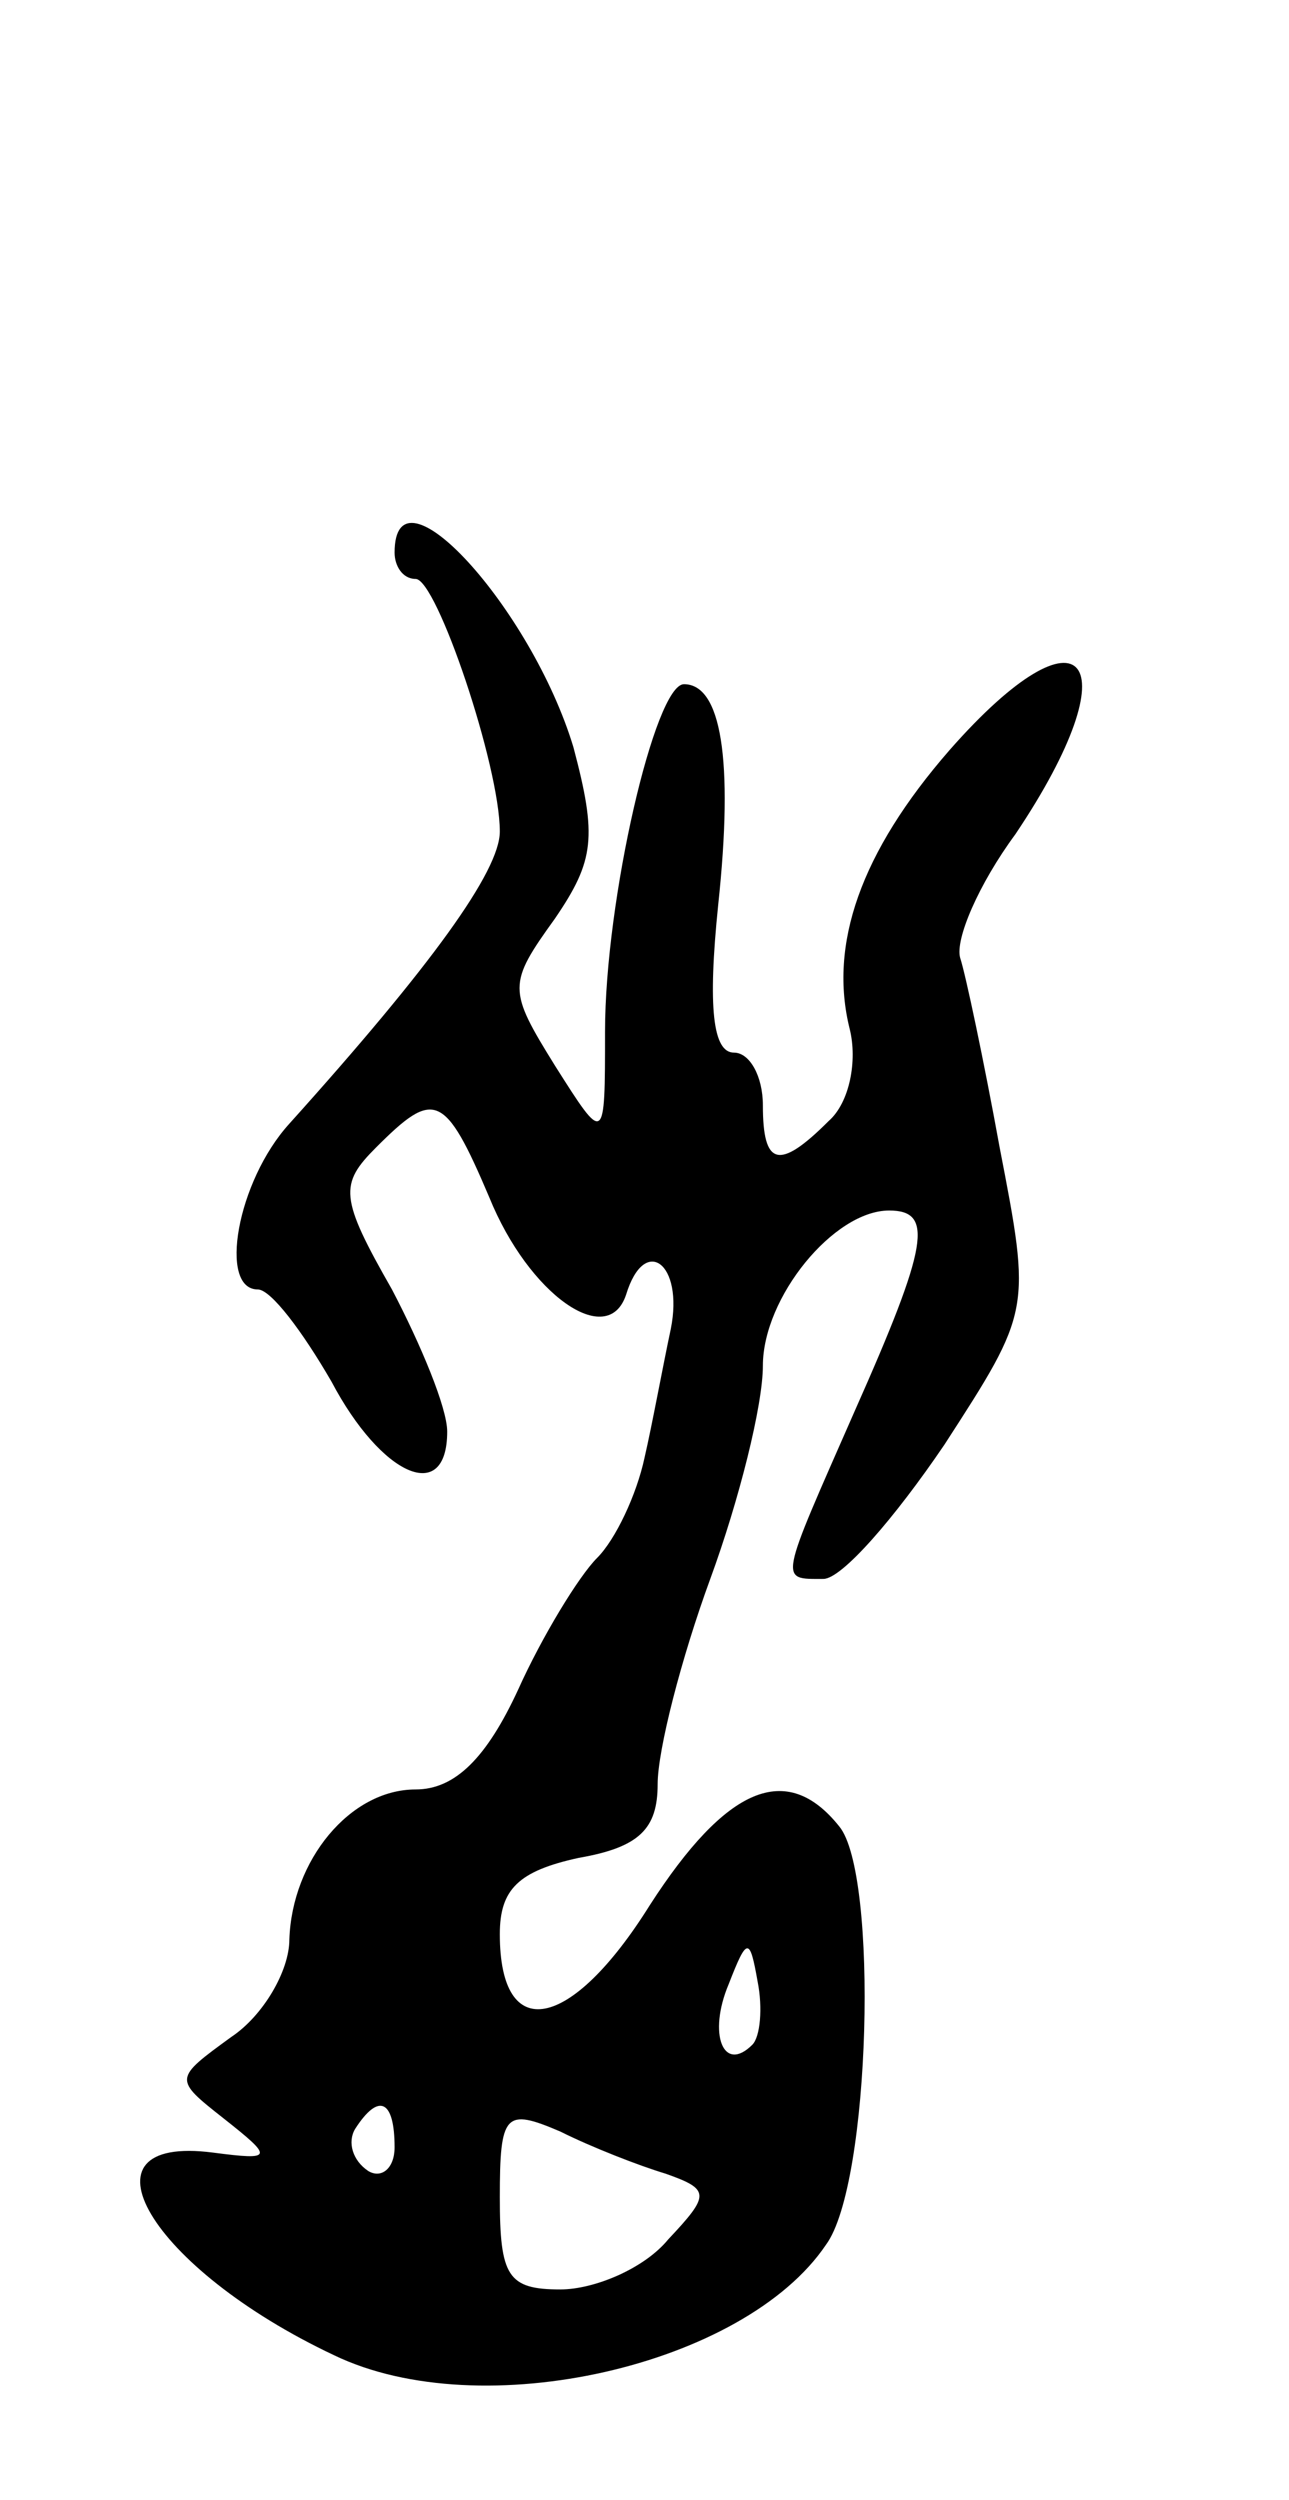 <svg version="1.0" xmlns="http://www.w3.org/2000/svg"
 width="49pt" height="95pt" viewBox="0 0 49 95"
 preserveAspectRatio="xMidYMid meet">
<g transform="translate(0,95) scale(0.1,-0.1)"
fill="#000000" stroke="none">
<path d="M150 740 c0 -5 3 -10 8 -10 8 0 32 -71 32 -96 0 -15 -26 -51 -80
-111 -20 -22 -27 -63 -12 -63 5 0 17 -16 28 -35 19 -36 44 -47 44 -19 0 9 -10
33 -21 54 -20 35 -20 40 -6 54 22 22 26 21 43 -19 15 -37 45 -58 52 -37 7 23
22 12 17 -13 -3 -14 -7 -36 -10 -49 -3 -14 -11 -31 -18 -38 -7 -7 -21 -30 -30
-50 -12 -26 -24 -38 -39 -38 -25 0 -47 -27 -48 -57 0 -12 -10 -29 -22 -37 -22
-16 -22 -16 -3 -31 19 -15 19 -16 -4 -13 -54 7 -24 -44 46 -77 56 -27 156 -4
187 42 17 23 20 141 5 159 -20 25 -43 15 -72 -30 -30 -48 -57 -53 -57 -11 0
17 7 24 30 29 23 4 30 11 30 28 0 13 9 48 20 78 11 30 20 66 20 81 0 26 27 59
48 59 17 0 15 -13 -13 -76 -29 -66 -29 -64 -12 -64 7 0 27 23 46 51 33 51 33
51 21 113 -6 33 -13 66 -15 72 -2 7 7 28 21 47 45 67 26 90 -25 32 -34 -39
-46 -74 -38 -106 3 -12 0 -28 -8 -35 -19 -19 -25 -17 -25 6 0 11 -5 20 -11 20
-8 0 -10 17 -6 56 6 56 1 84 -13 84 -11 0 -30 -82 -30 -132 0 -43 0 -43 -19
-13 -18 29 -18 31 0 56 15 22 16 31 7 65 -16 53 -68 110 -68 74z m136 -567
c-11 -11 -17 4 -9 23 7 18 8 18 11 1 2 -10 1 -21 -2 -24z m-136 -39 c0 -8 -5
-12 -10 -9 -6 4 -8 11 -5 16 9 14 15 11 15 -7z m103 -10 c17 -6 17 -8 1 -25
-9 -11 -28 -19 -41 -19 -20 0 -23 5 -23 35 0 32 2 34 23 25 12 -6 30 -13 40
-16z"/>
</g>
</svg>
